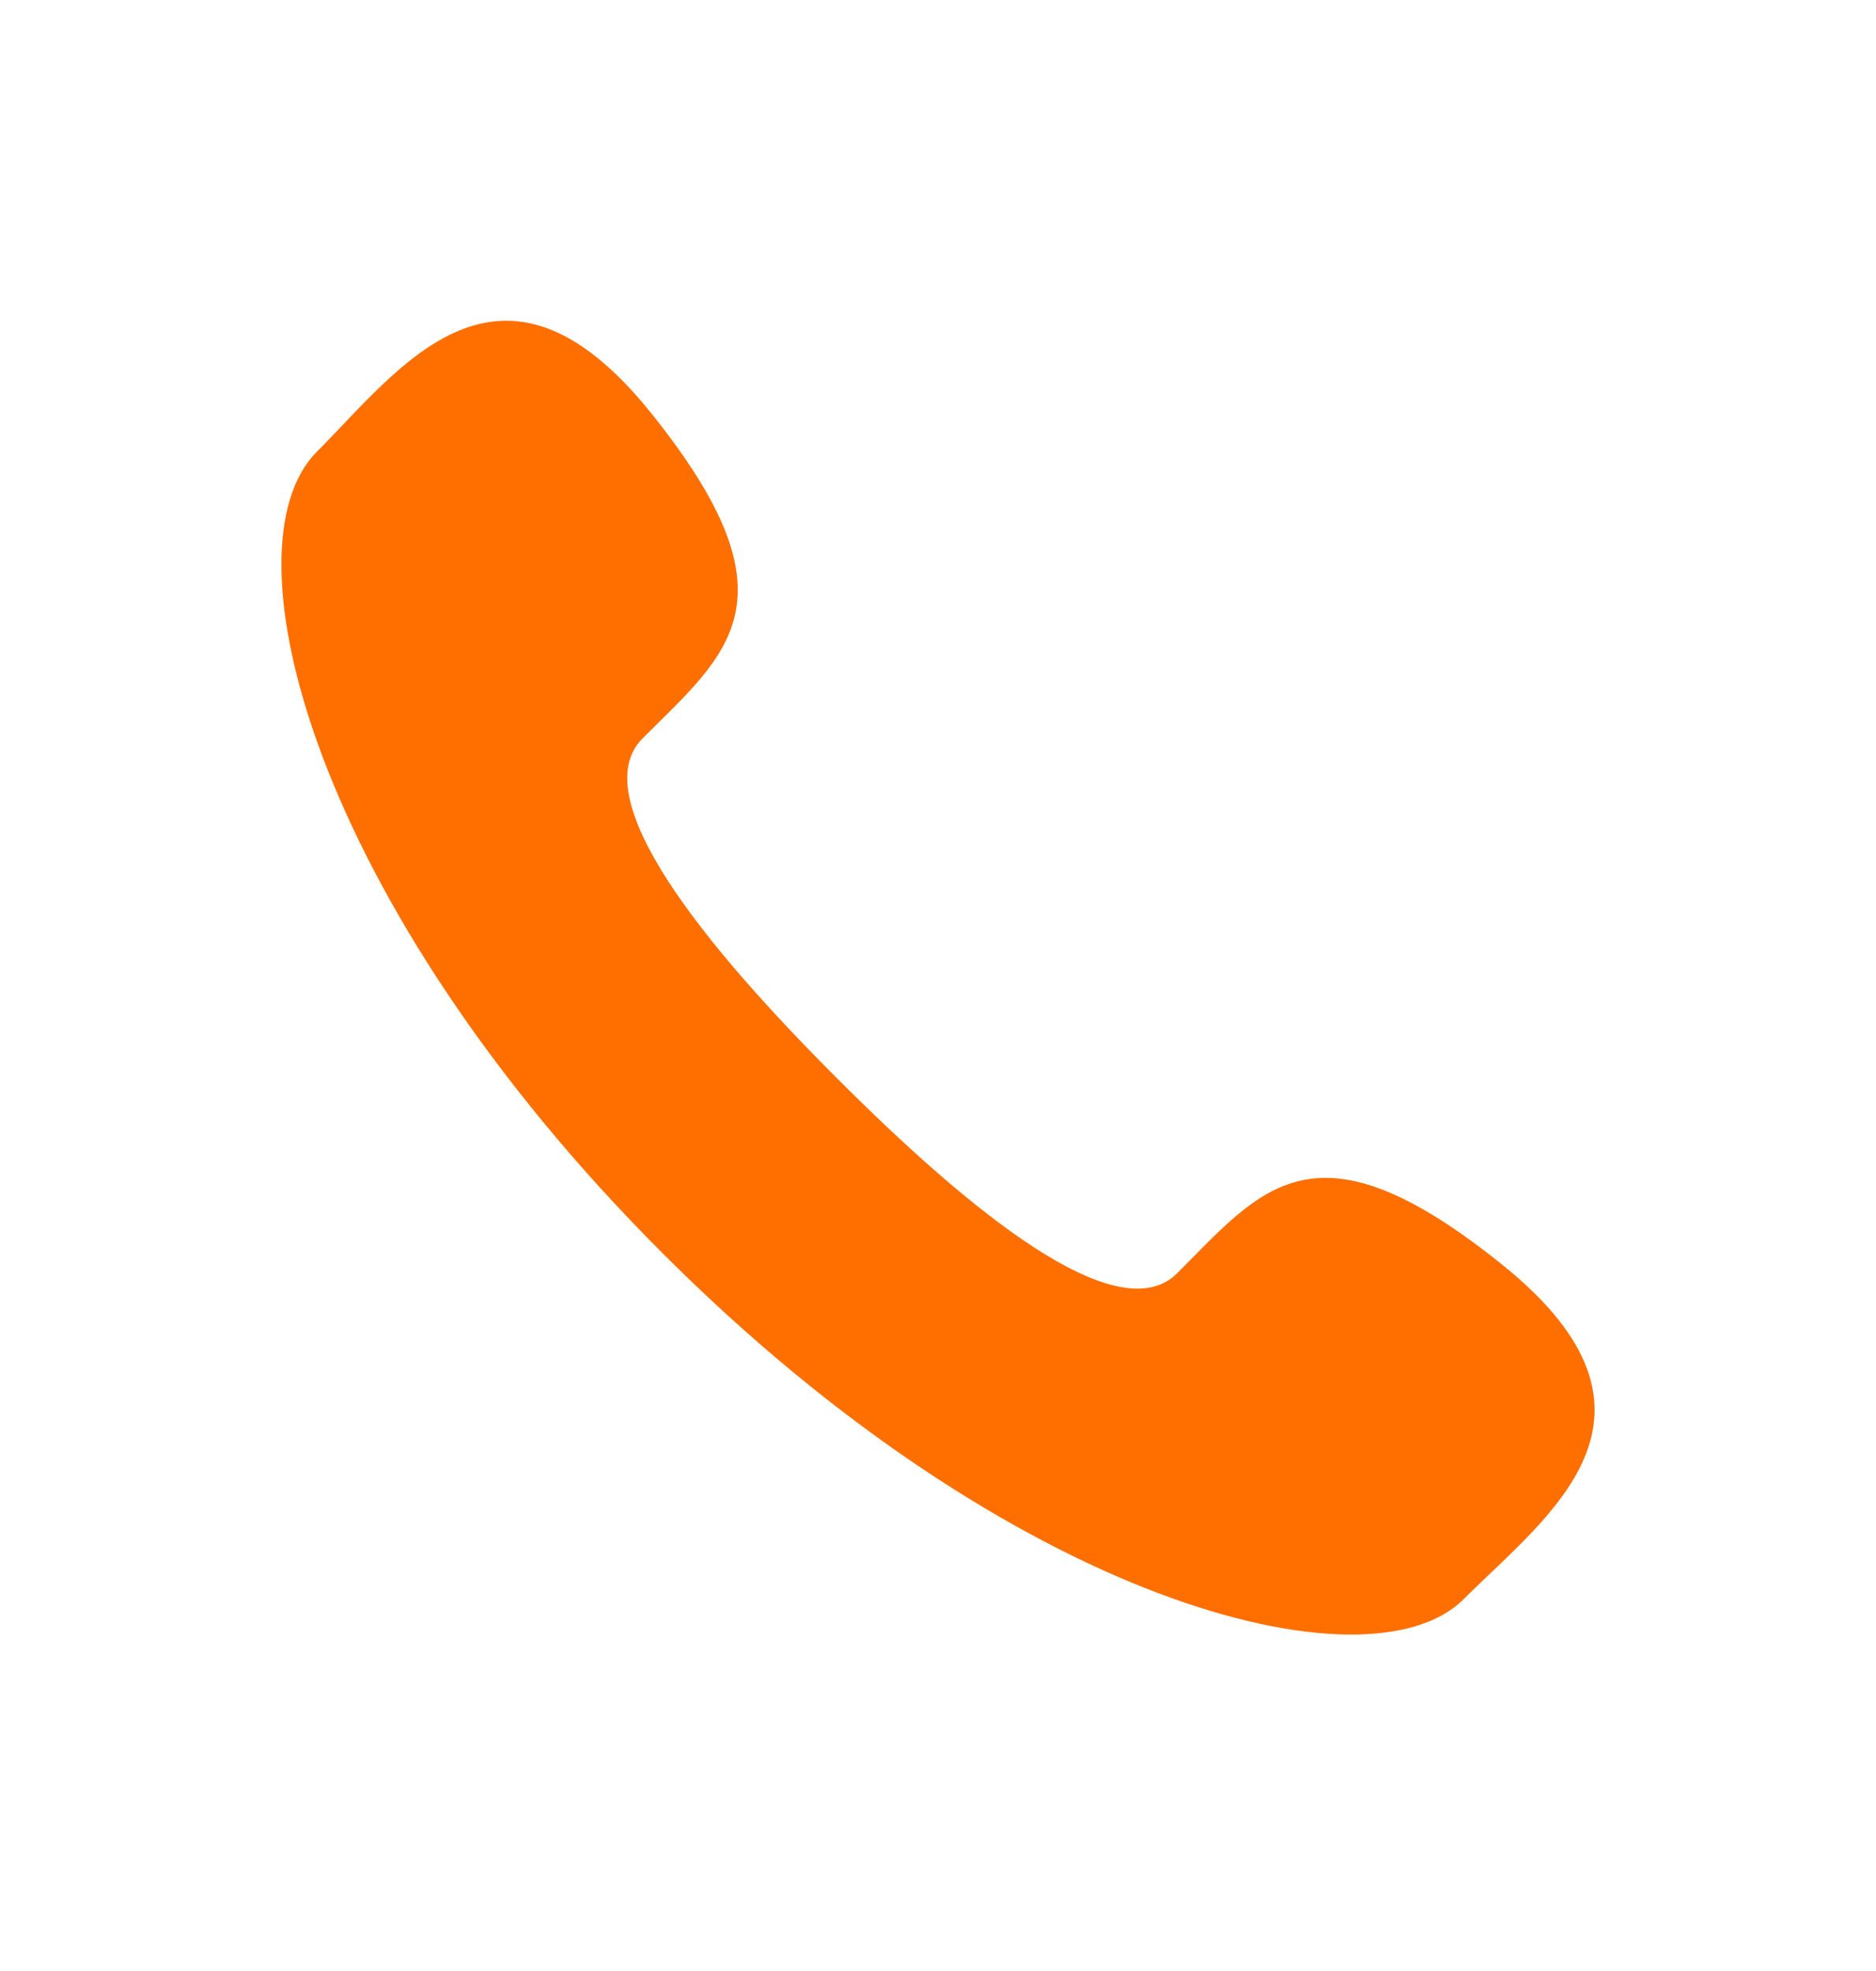 <svg width="20" height="21" viewBox="0 0 20 21" fill="none" xmlns="http://www.w3.org/2000/svg">
<path fill-rule="evenodd" clip-rule="evenodd" d="M8.926 11.491C10.31 12.877 11.914 14.202 12.549 13.566C13.457 12.659 14.017 11.866 16.018 13.477C18.019 15.088 16.484 16.158 15.603 17.039C14.588 18.05 10.803 17.091 7.064 13.353C3.325 9.615 2.364 5.828 3.378 4.813C4.258 3.933 5.331 2.399 6.939 4.398C8.547 6.397 7.757 6.961 6.85 7.868C6.216 8.503 7.539 10.107 8.926 11.491Z" fill="#FF6F00"/>
</svg>
